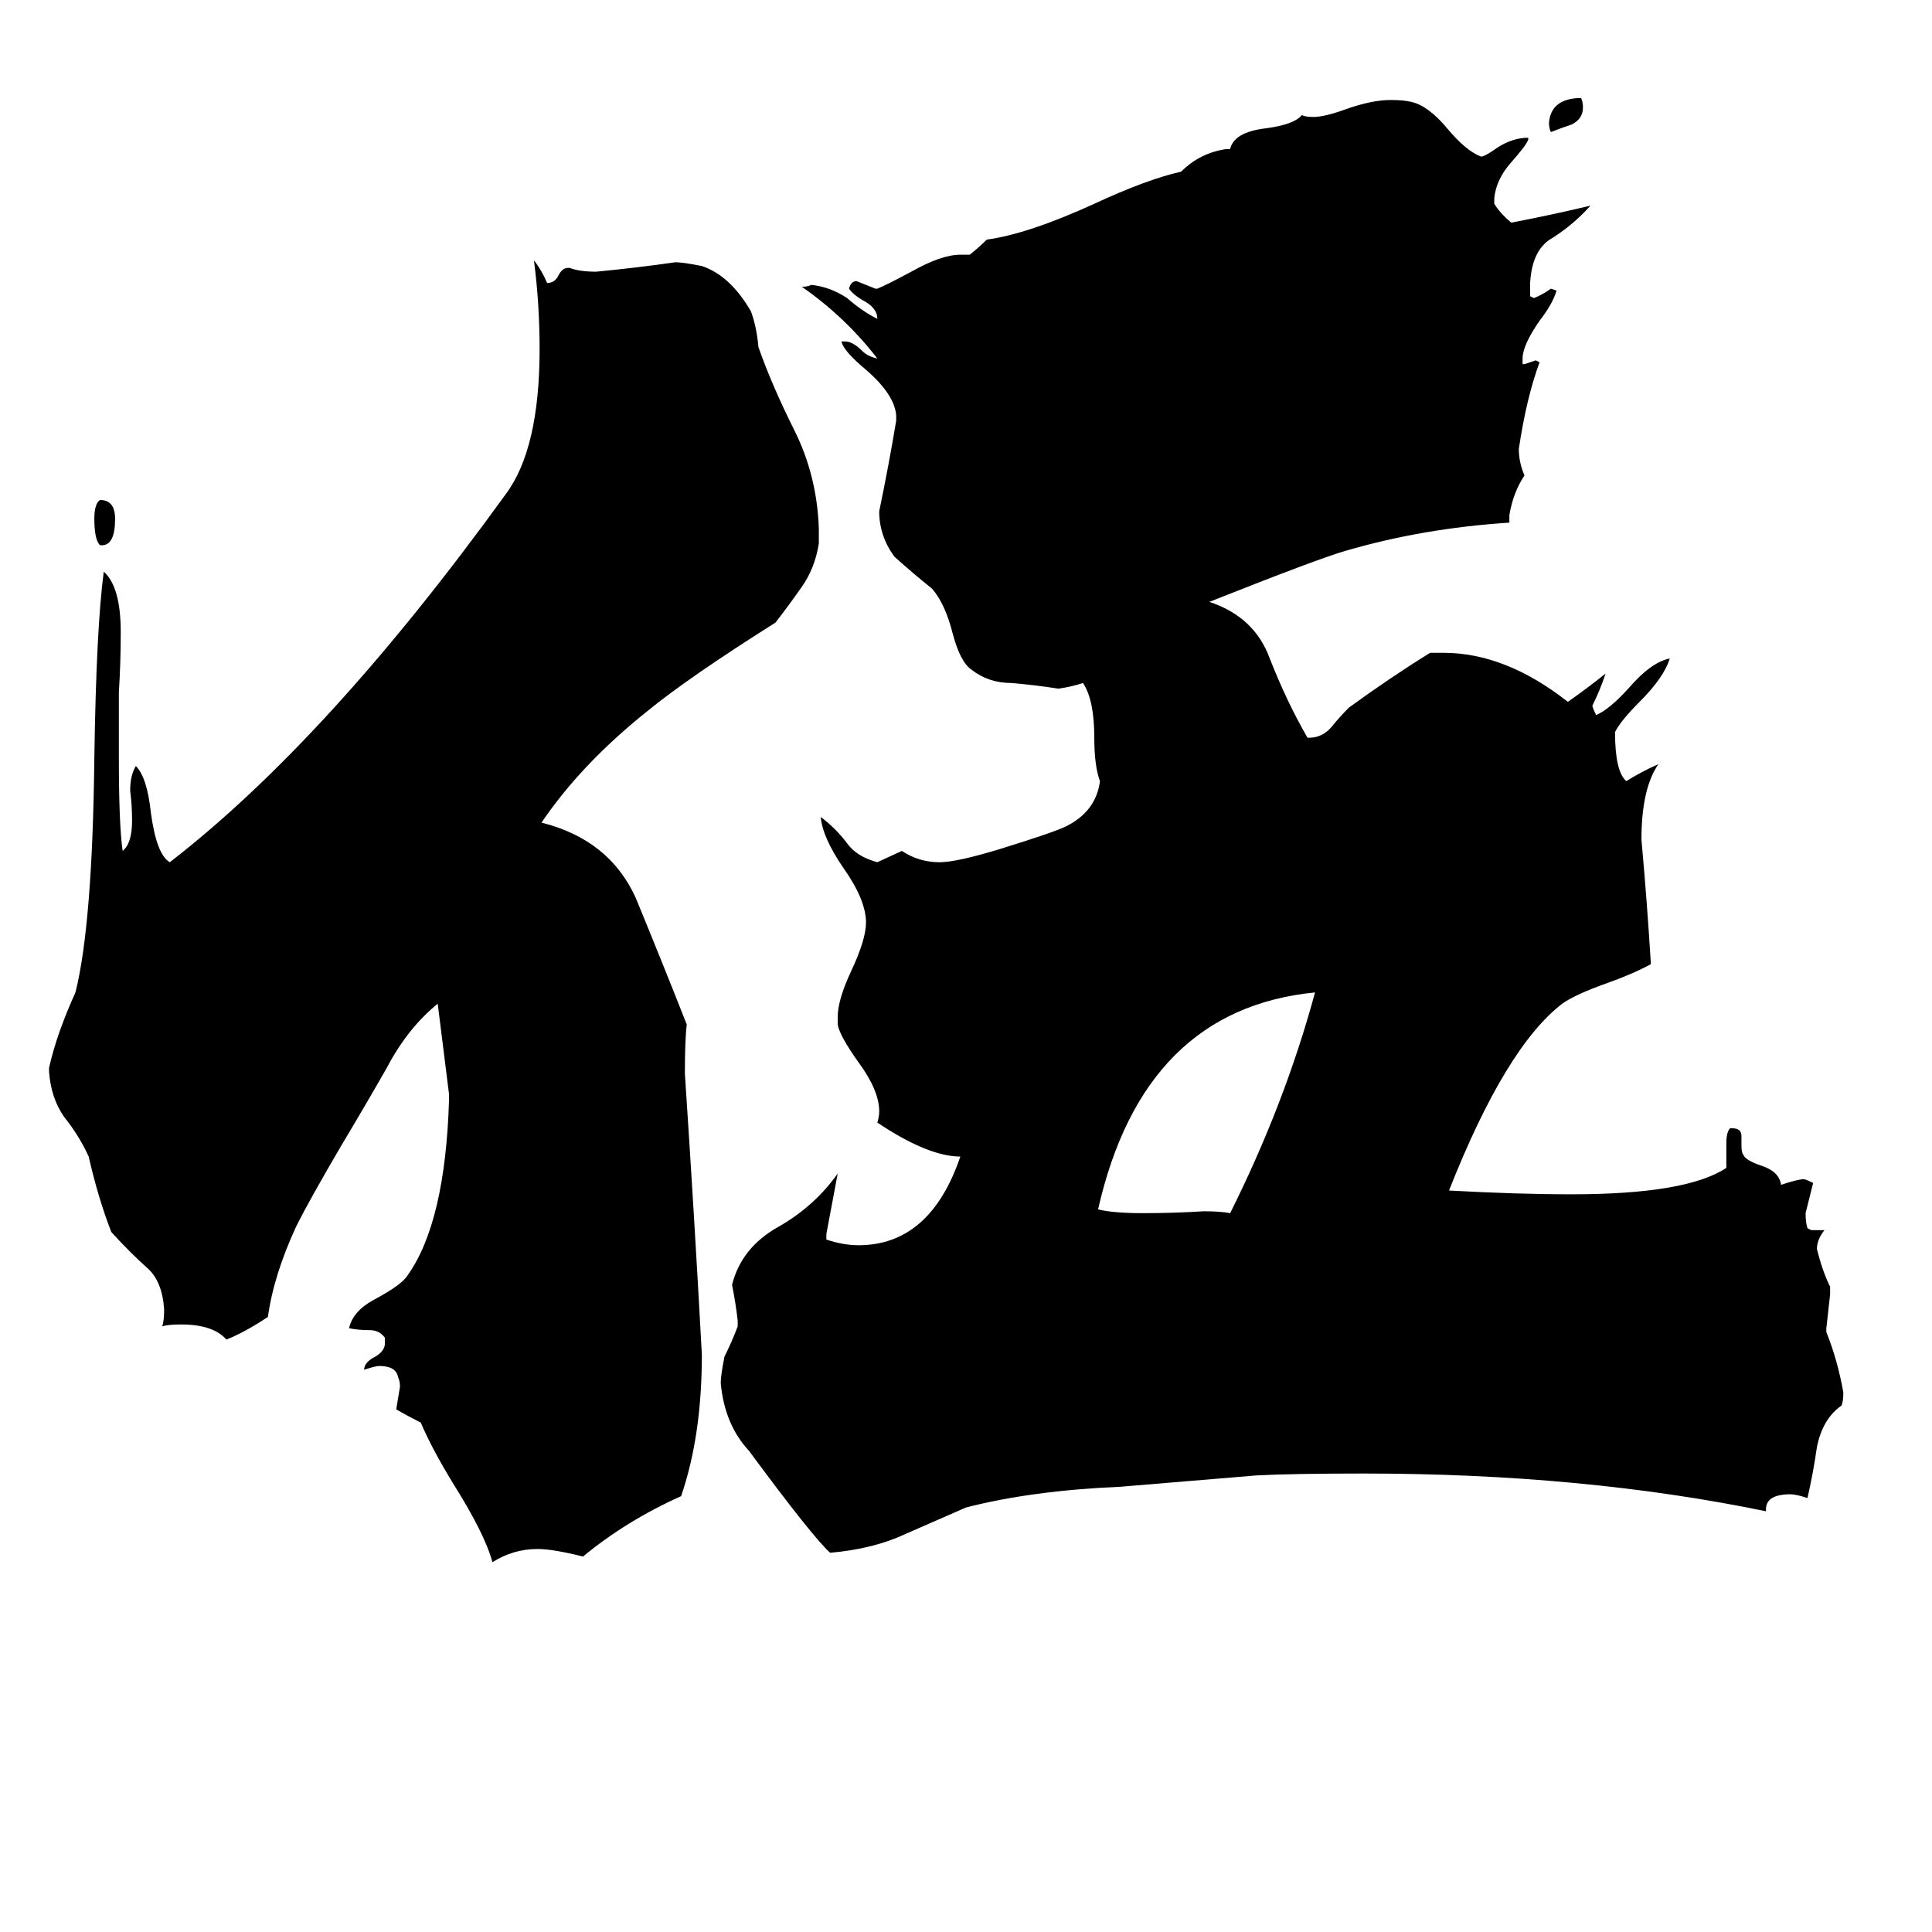 <svg xmlns="http://www.w3.org/2000/svg" viewBox="0 -800 1024 1024">
	<path fill="#000000" d="M54 -511H53Q50 -514 50 -525Q50 -533 53 -535Q61 -535 61 -525Q61 -511 54 -511ZM836 -748H838Q839 -746 839 -743Q839 -737 833 -734Q827 -732 822 -730Q821 -732 821 -735Q822 -747 836 -748ZM652 -157Q681 -215 697 -274Q606 -265 582 -159Q590 -157 606 -157Q622 -157 638 -158Q647 -158 652 -157ZM204 -88V-91Q201 -95 196 -95Q190 -95 185 -96Q187 -105 198 -111Q213 -119 216 -124Q236 -152 238 -217V-220Q235 -244 232 -268Q216 -255 205 -234Q193 -213 181 -193Q164 -164 157 -150Q145 -124 142 -102Q130 -94 120 -90Q113 -98 96 -98Q89 -98 86 -97Q87 -100 87 -106Q86 -121 78 -128Q69 -136 59 -147Q52 -165 47 -187Q42 -198 34 -208Q27 -218 26 -232V-234Q30 -252 40 -274Q49 -310 50 -398Q51 -467 55 -497Q64 -489 64 -465Q64 -449 63 -433V-398Q63 -363 65 -349Q70 -353 70 -365Q70 -373 69 -381Q69 -389 72 -394Q78 -388 80 -369Q83 -347 90 -343Q174 -408 268 -538Q286 -562 286 -615Q286 -639 283 -662Q287 -657 290 -650Q294 -650 296 -654Q298 -658 301 -658H302Q307 -656 316 -656Q337 -658 358 -661Q362 -661 372 -659Q387 -654 398 -635Q401 -627 402 -616Q409 -596 421 -572Q433 -548 434 -520V-512Q432 -499 425 -489Q418 -479 411 -470Q365 -441 343 -423Q308 -395 287 -364Q323 -355 337 -324Q351 -290 364 -257Q363 -249 363 -231Q368 -156 372 -82Q372 -39 361 -7Q332 6 309 25Q293 21 285 21Q272 21 261 28Q257 13 240 -14Q229 -32 223 -46Q217 -49 210 -53Q211 -59 212 -65Q212 -68 211 -70Q210 -76 201 -76Q199 -76 193 -74Q193 -78 199 -81Q204 -84 204 -88ZM936 0V1Q839 -19 723 -19Q685 -19 666 -18Q630 -15 594 -12Q547 -10 512 -1Q496 6 480 13Q463 21 440 23Q431 15 397 -31Q384 -45 382 -67Q382 -71 384 -81Q388 -89 391 -97V-100Q390 -109 388 -119Q393 -139 413 -150Q432 -161 444 -178Q441 -162 438 -146V-143Q447 -140 455 -140Q493 -140 509 -187Q492 -187 465 -205Q466 -208 466 -211Q466 -222 455 -237Q445 -251 444 -257V-261Q444 -270 451 -285Q459 -302 459 -311Q459 -323 447 -340Q436 -356 435 -367Q443 -361 449 -353Q454 -346 465 -343L478 -349Q487 -343 498 -343Q507 -343 530 -350Q559 -359 565 -362Q581 -370 583 -386Q580 -394 580 -409Q580 -429 574 -438Q568 -436 561 -435Q548 -437 536 -438Q524 -438 515 -445Q509 -449 505 -464Q501 -480 494 -488Q484 -496 474 -505Q466 -516 466 -529Q471 -553 475 -577V-580Q474 -591 459 -604Q447 -614 446 -619H448Q452 -619 457 -614Q460 -611 465 -610Q448 -632 425 -648Q428 -648 430 -649Q440 -648 449 -642Q457 -635 465 -631Q465 -637 457 -641Q452 -644 450 -647Q451 -651 454 -651Q459 -649 464 -647H465Q470 -649 483 -656Q499 -665 509 -665H514Q519 -669 523 -673Q545 -676 580 -692Q608 -705 626 -709Q636 -719 650 -721H652Q654 -730 671 -732Q686 -734 690 -739Q692 -738 696 -738Q702 -738 713 -742Q727 -747 737 -747Q744 -747 748 -746Q757 -744 767 -732Q777 -720 785 -717Q787 -717 794 -722Q802 -727 810 -727V-726Q809 -723 801 -714Q793 -705 792 -695V-692Q795 -687 801 -682Q822 -686 843 -691Q834 -681 823 -674Q812 -668 811 -650V-643L813 -642Q818 -644 822 -647L825 -646Q823 -639 816 -630Q807 -617 807 -610V-607H808Q811 -608 814 -609L816 -608Q809 -589 805 -562Q805 -555 808 -548Q802 -539 800 -527V-523Q754 -520 713 -508Q699 -504 641 -481Q665 -473 673 -451Q682 -428 693 -409H694Q701 -409 706 -415Q710 -420 715 -425Q737 -441 758 -454H765Q798 -454 831 -428Q841 -435 851 -443Q848 -434 844 -426Q844 -425 846 -421Q853 -424 863 -435Q875 -449 885 -451Q882 -441 869 -428Q859 -418 856 -412Q856 -391 862 -386Q870 -391 879 -395Q870 -382 870 -355Q873 -322 875 -289Q866 -284 852 -279Q835 -273 828 -268Q798 -245 768 -169Q804 -167 833 -167Q894 -167 915 -181V-194Q915 -200 917 -202H918Q923 -202 923 -198V-193Q923 -189 924 -188Q925 -185 934 -182Q943 -179 944 -172Q953 -175 956 -175Q957 -175 961 -173Q959 -165 957 -157Q957 -152 958 -149L960 -148H967Q963 -143 963 -138Q966 -126 970 -118V-114Q969 -105 968 -96V-94Q974 -79 977 -62Q977 -57 976 -55Q966 -48 963 -33Q961 -19 958 -6Q952 -8 949 -8Q936 -8 936 0Z"/>
</svg>